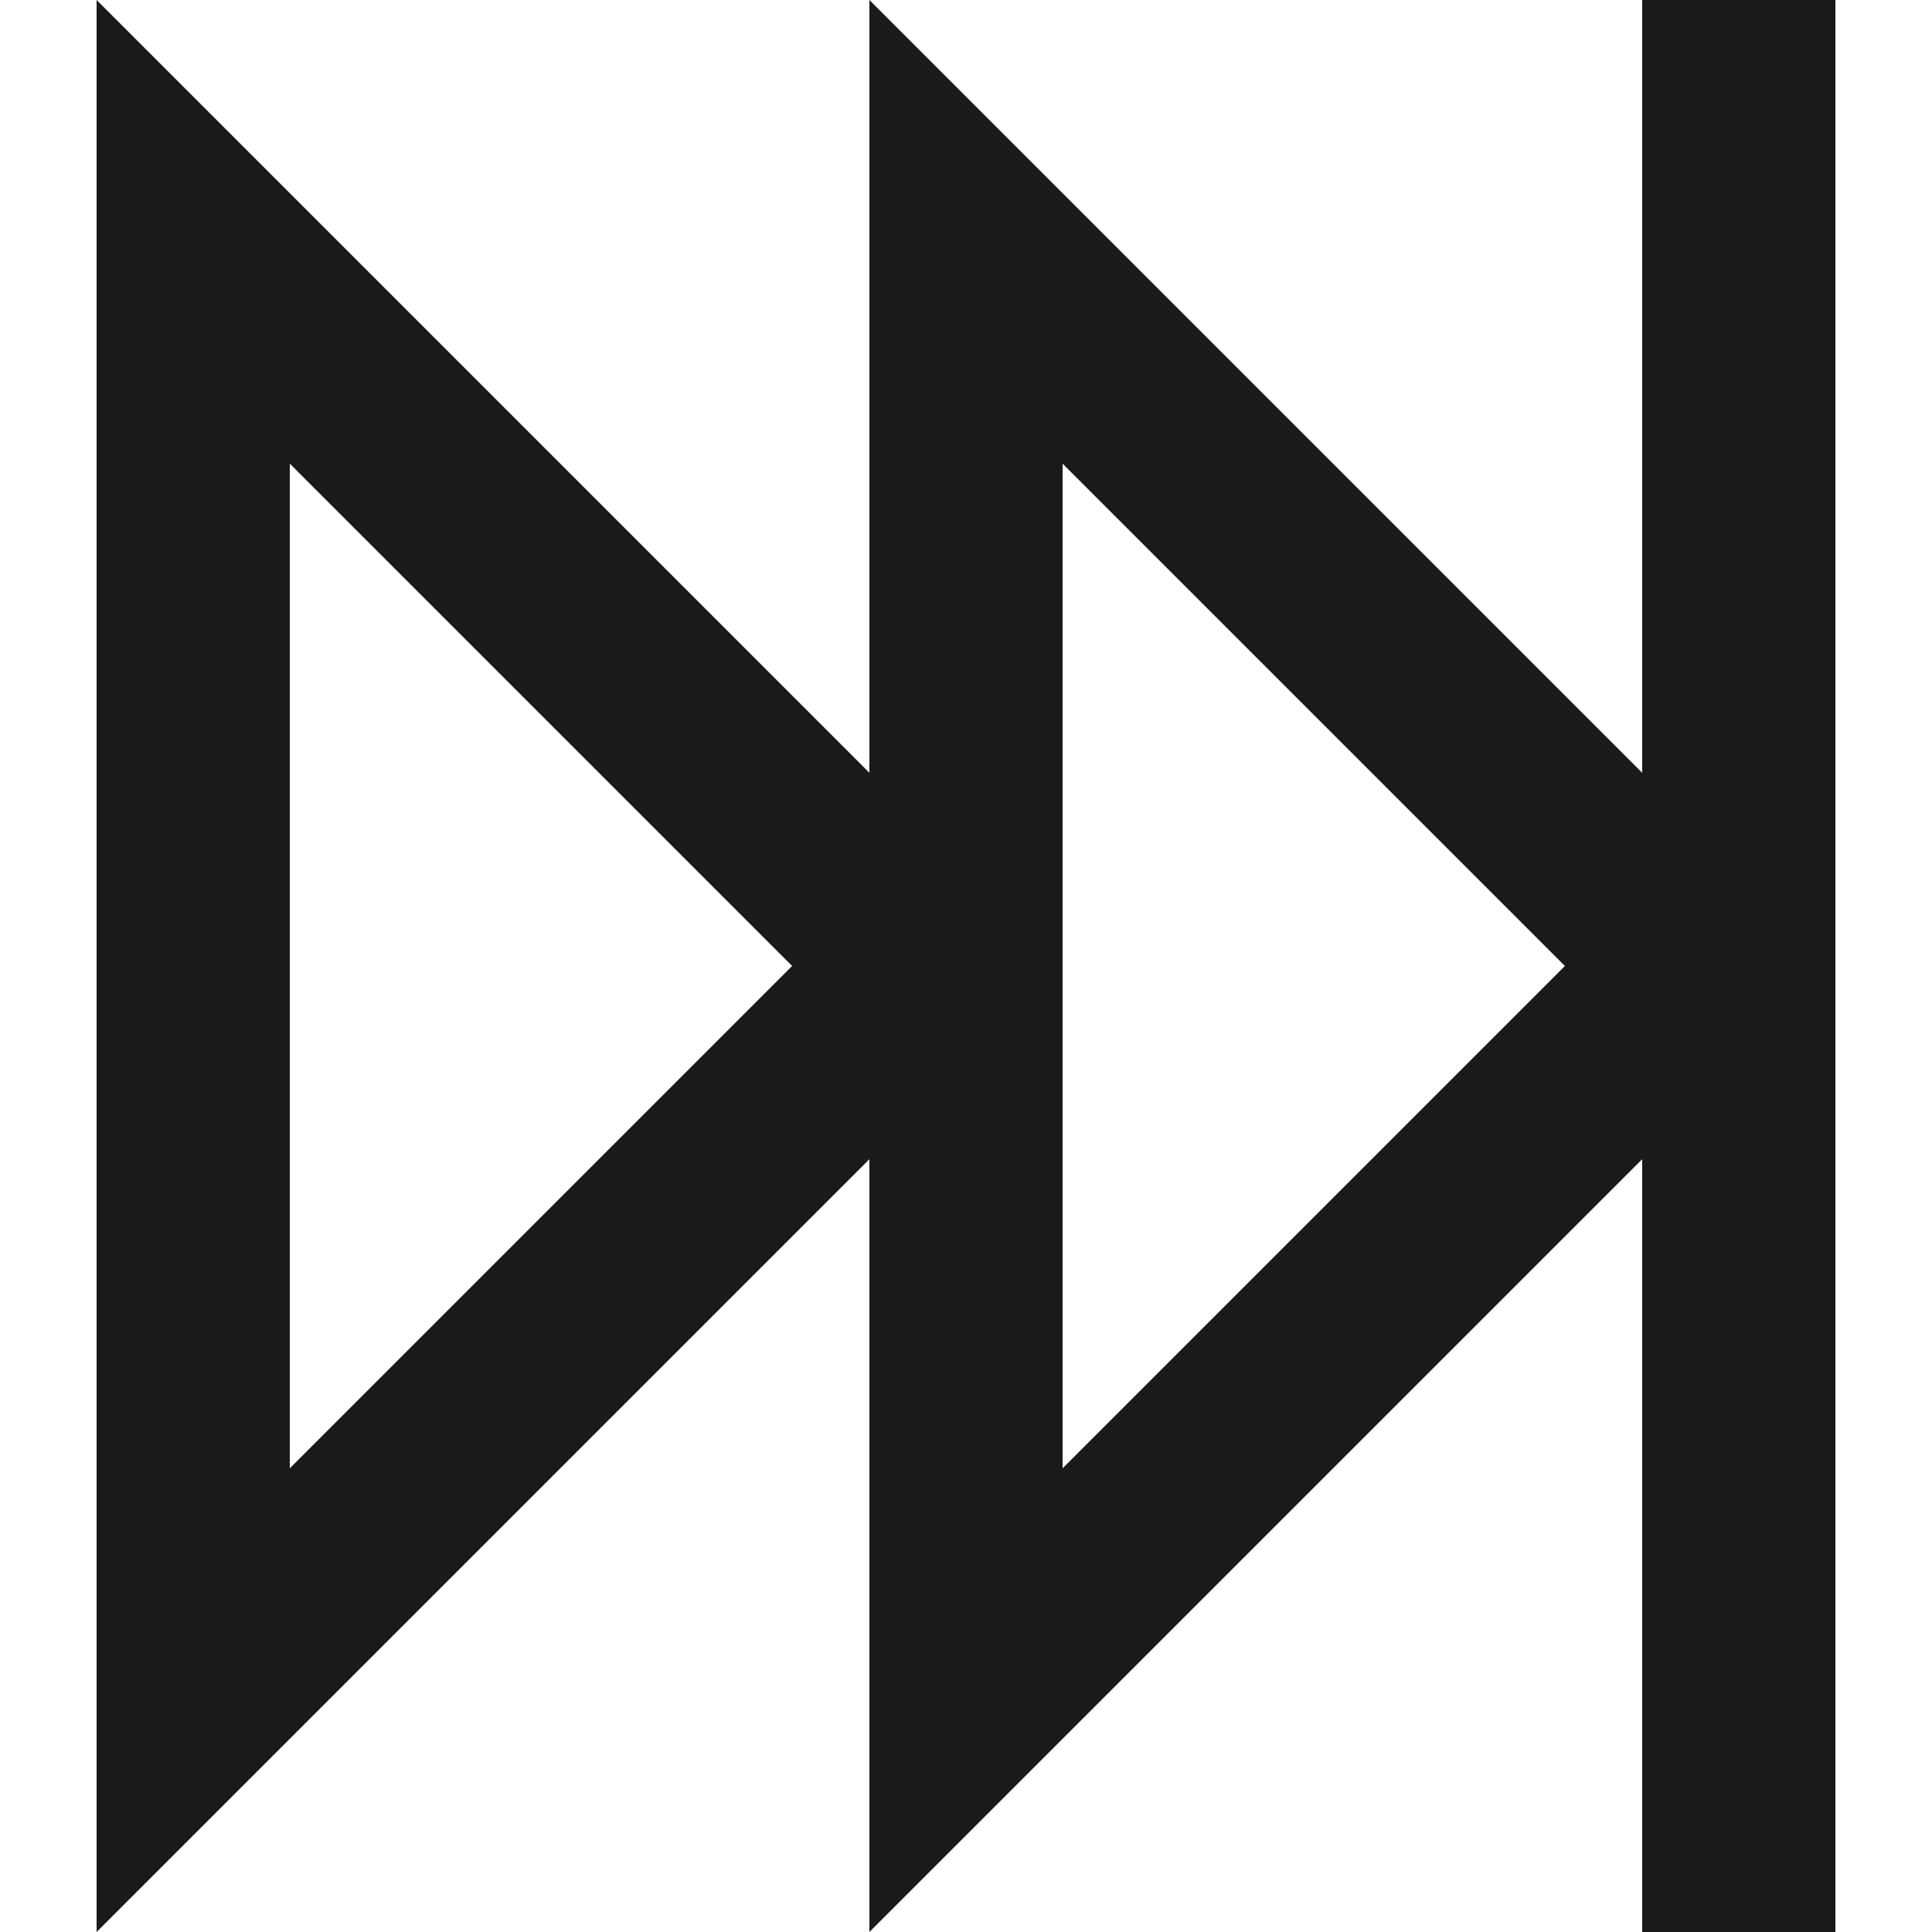 <svg height='100px' width='100px'  fill="#1A1A1A" xmlns="http://www.w3.org/2000/svg" xmlns:xlink="http://www.w3.org/1999/xlink" version="1.1" x="0px" y="0px" viewBox="0 0 20 20" enable-background="new 0 0 20 20" xml:space="preserve"><path fill="#1A1A1A" d="M19,0h-2v8L9,0v8L1,0v20l8-8v8l8-8v8h2V0z M3,15.2V4.8L8.2,10L3,15.2z M11,15.2V10l0,0l0,0V4.8l5.2,5.2  L11,15.2z"></path></svg>